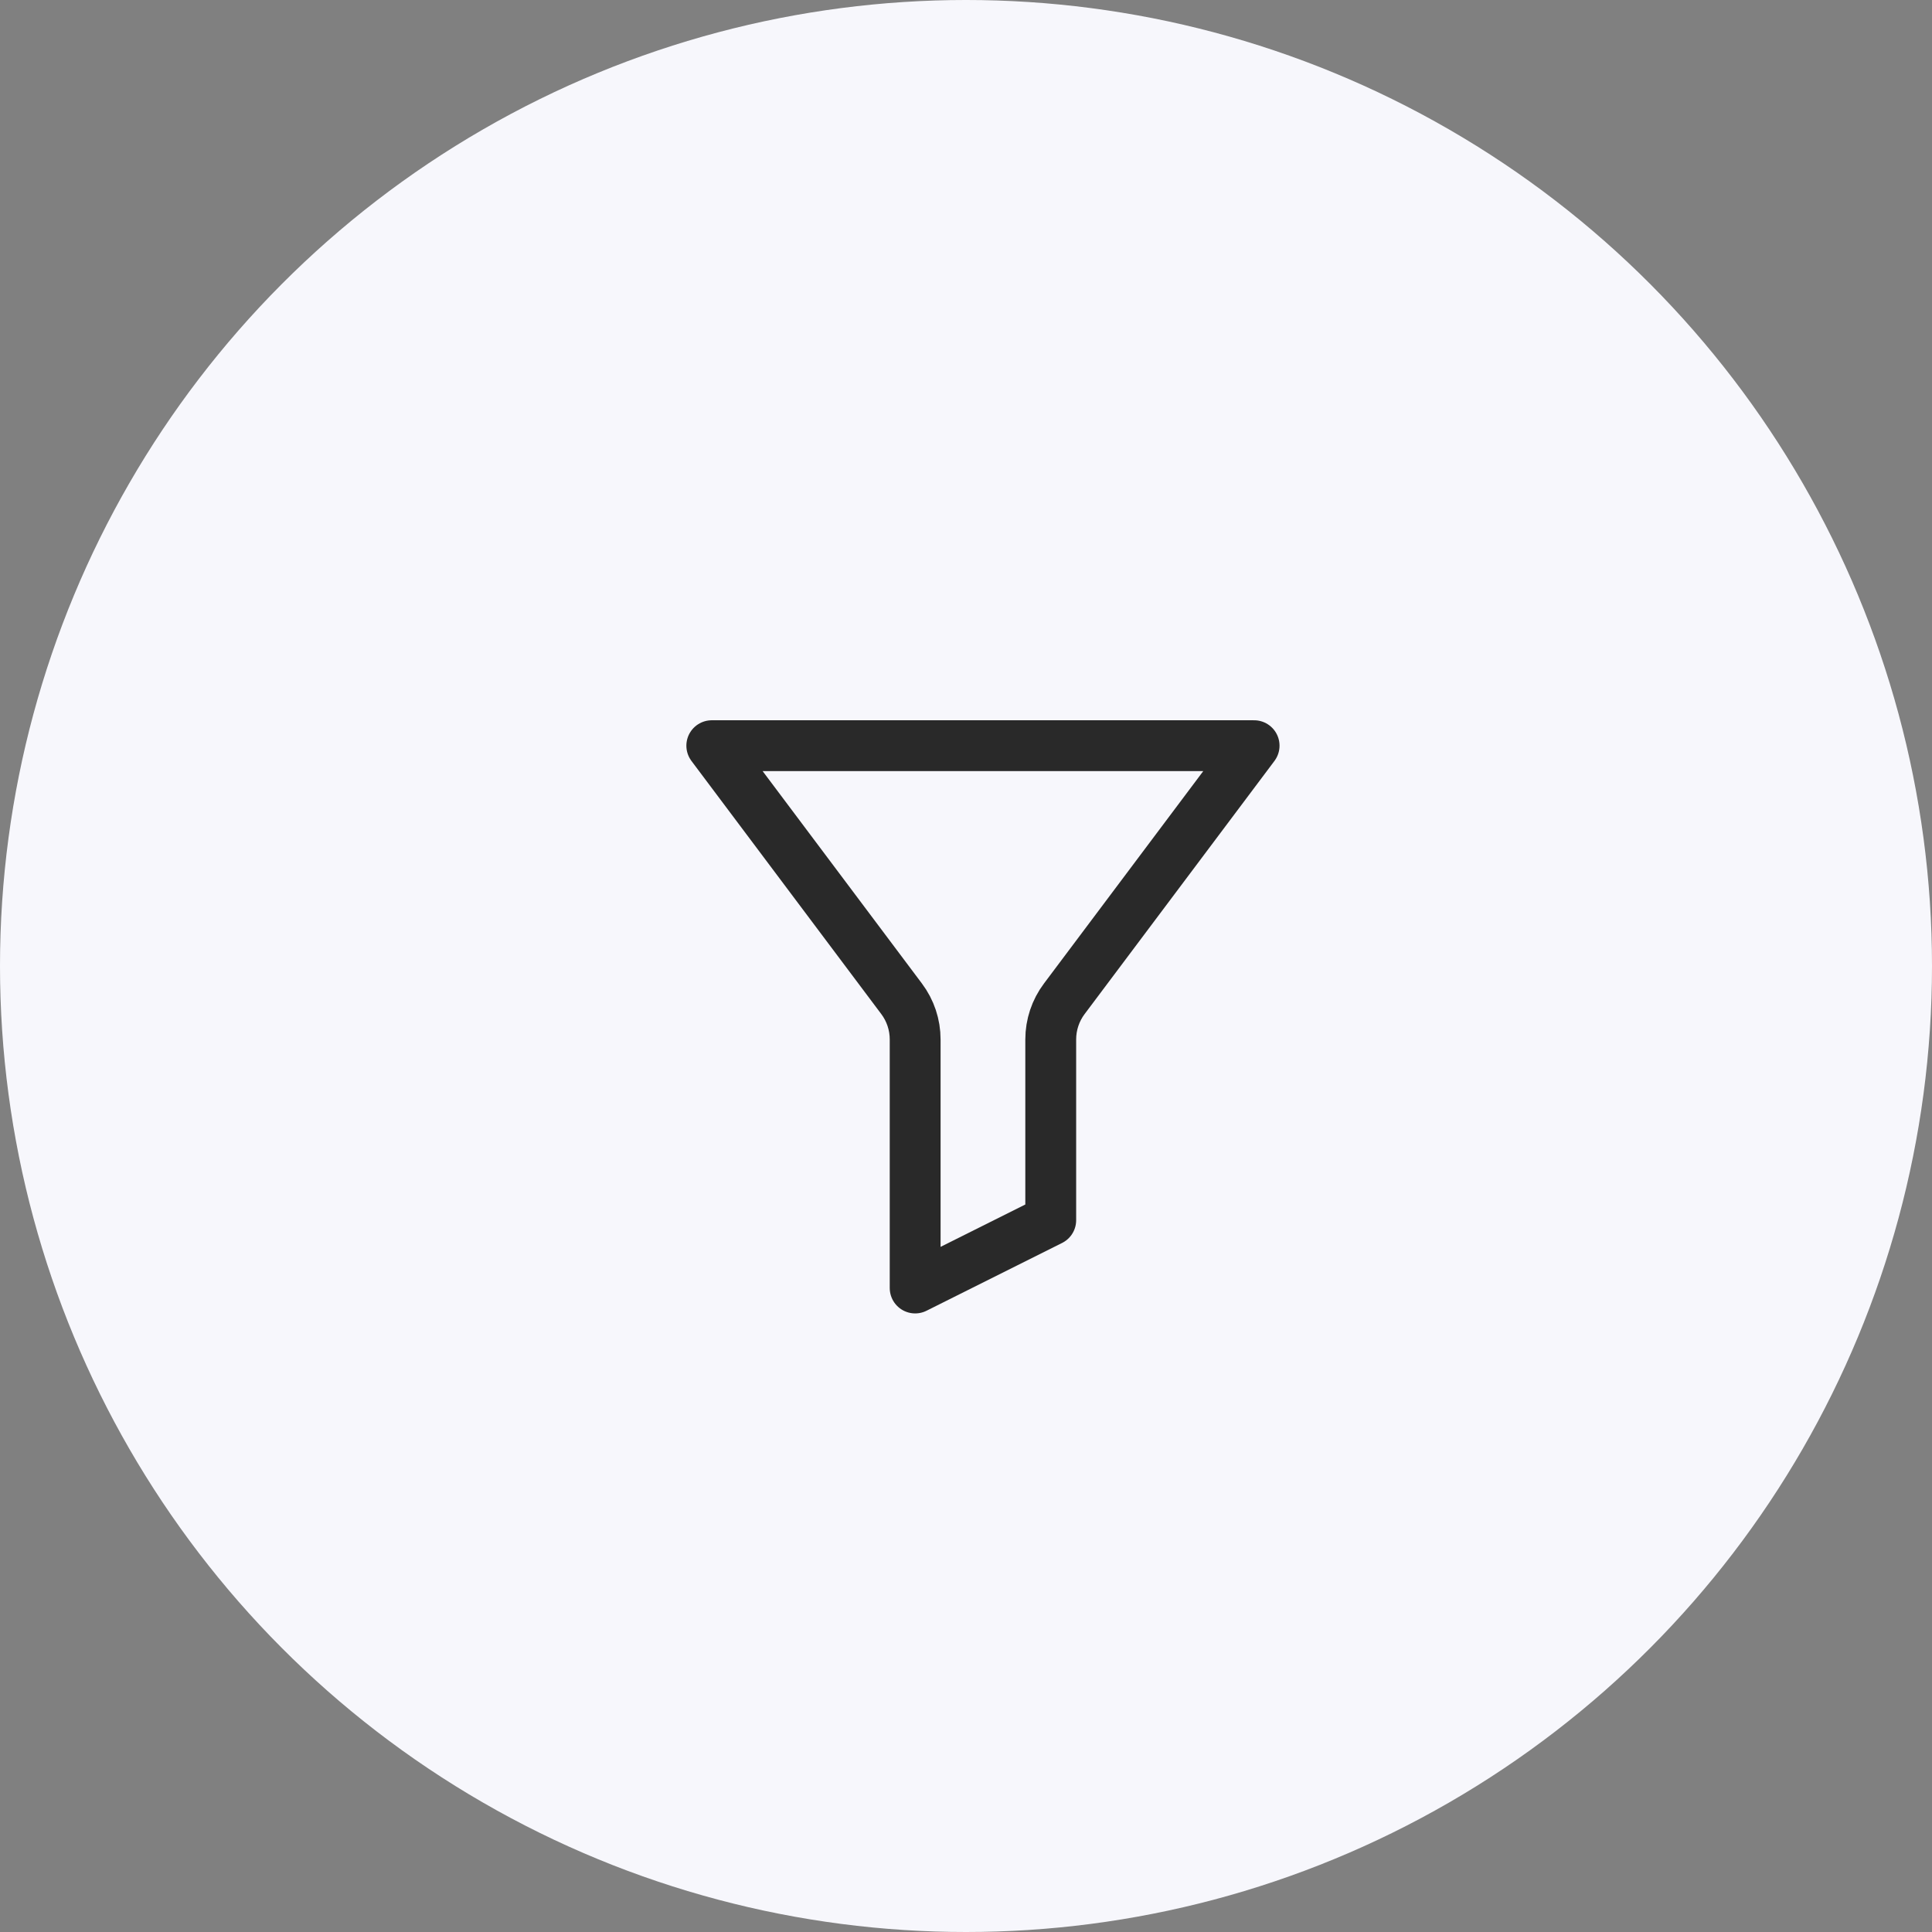 <svg width="57" height="57" viewBox="0 0 57 57" fill="none" xmlns="http://www.w3.org/2000/svg">
<rect x="0" y="0" width="57" height="57" fill="#808080" stroke="none"/>
<g id="Group 1171276050">
<g id="Group 1171275996">
<circle id="Ellipse 2172" cx="28.5" cy="28.5" r="28.5" fill="#F7F7FC"/>
</g>
<path id="Vector 148" d="M37 22H21L26.6 29.467C26.86 29.813 27 30.234 27 30.667V38L31 36V30.667C31 30.234 31.14 29.813 31.4 29.467L37 22Z" stroke="#292929" stroke-width="1.5" stroke-linejoin="round"/>
</g>
</svg>
